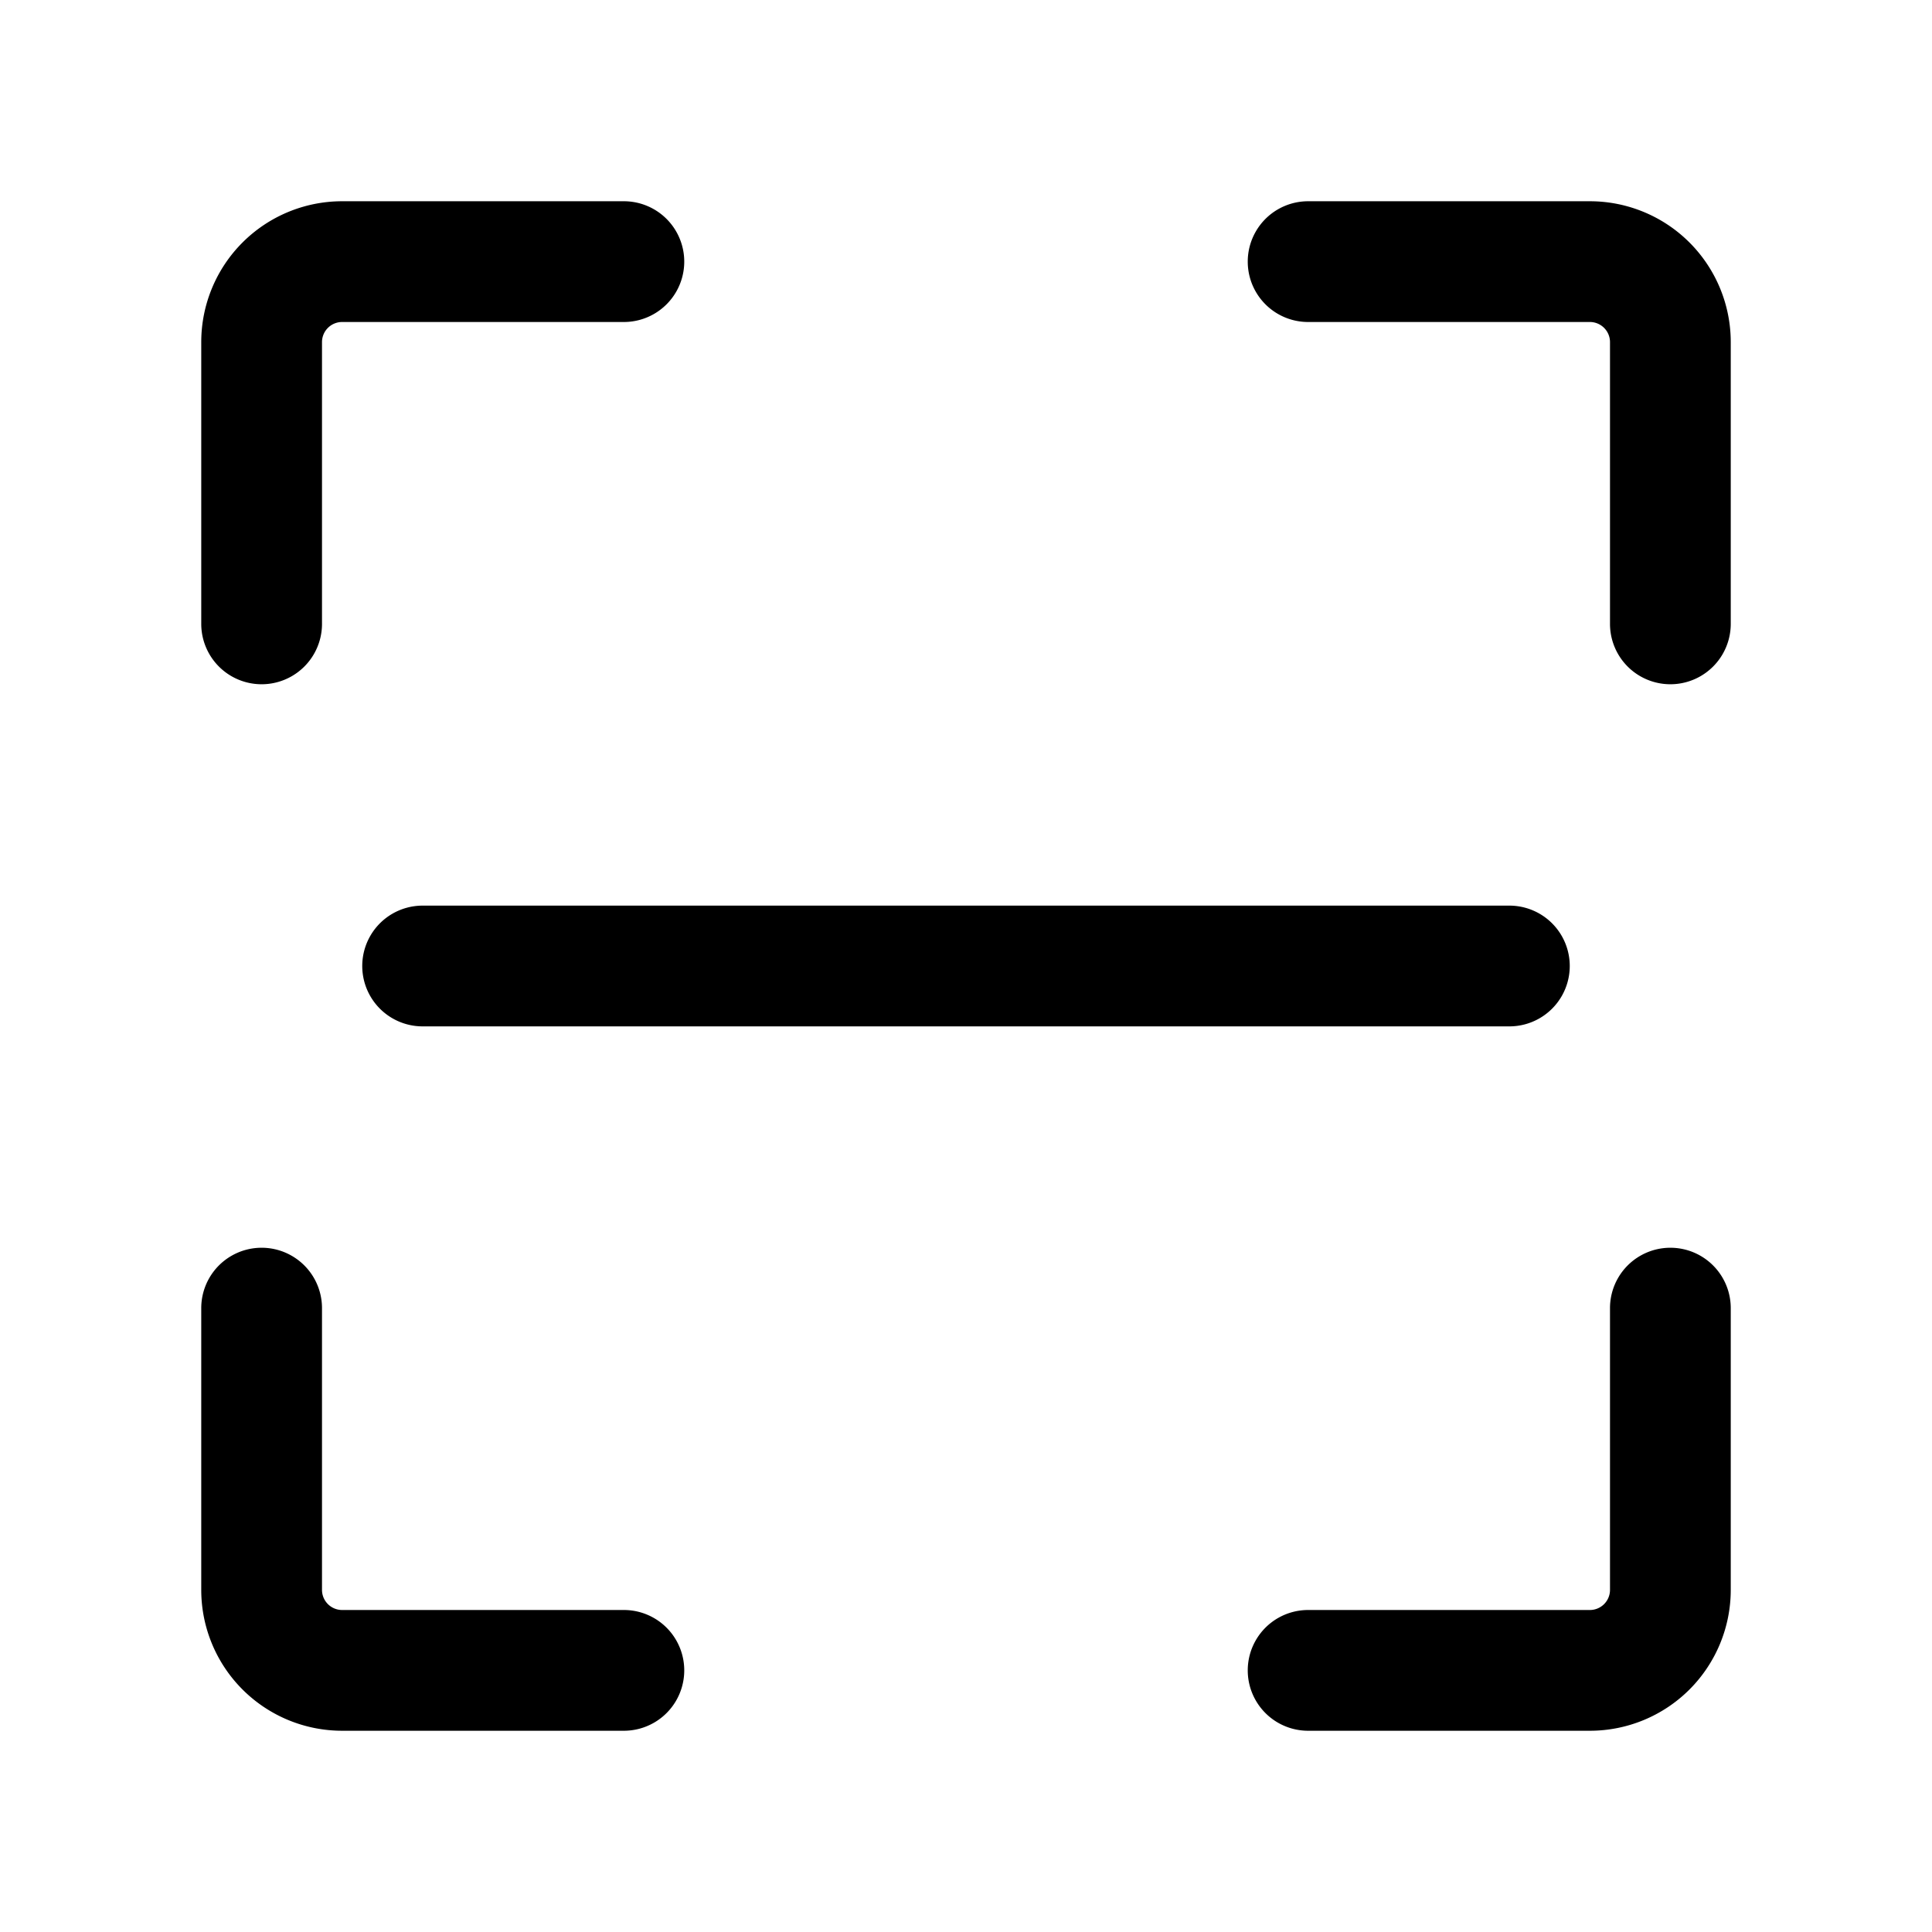<svg xmlns="http://www.w3.org/2000/svg" viewBox="0 0 1024 1024" version="1.1"><path d="M693.333 170.667a32 32 0 0 1 0-64h149.333a74.667 74.667 0 0 1 74.667 74.667v149.333a32 32 0 0 1-64 0V181.333a10.667 10.667 0 0 0-10.667-10.667H693.333z m160 522.667a32 32 0 0 1 64 0v149.333a74.667 74.667 0 0 1-74.667 74.667H693.333a32 32 0 0 1 0-64h149.333a10.667 10.667 0 0 0 10.667-10.667V693.333zM330.667 853.333a32 32 0 0 1 0 64H181.333a74.667 74.667 0 0 1-74.667-74.667V693.333a32 32 0 0 1 64 0v149.333a10.667 10.667 0 0 0 10.667 10.667h149.333zM170.667 330.667a32 32 0 0 1-64 0V181.333a74.667 74.667 0 0 1 74.667-74.667h149.333a32 32 0 0 1 0 64H181.333a10.667 10.667 0 0 0-10.667 10.667v149.333z m629.333 149.333a32 32 0 0 1 0 64H224a32 32 0 0 1 0-64h576z" fill="#000000" p-id="5204"></path></svg>